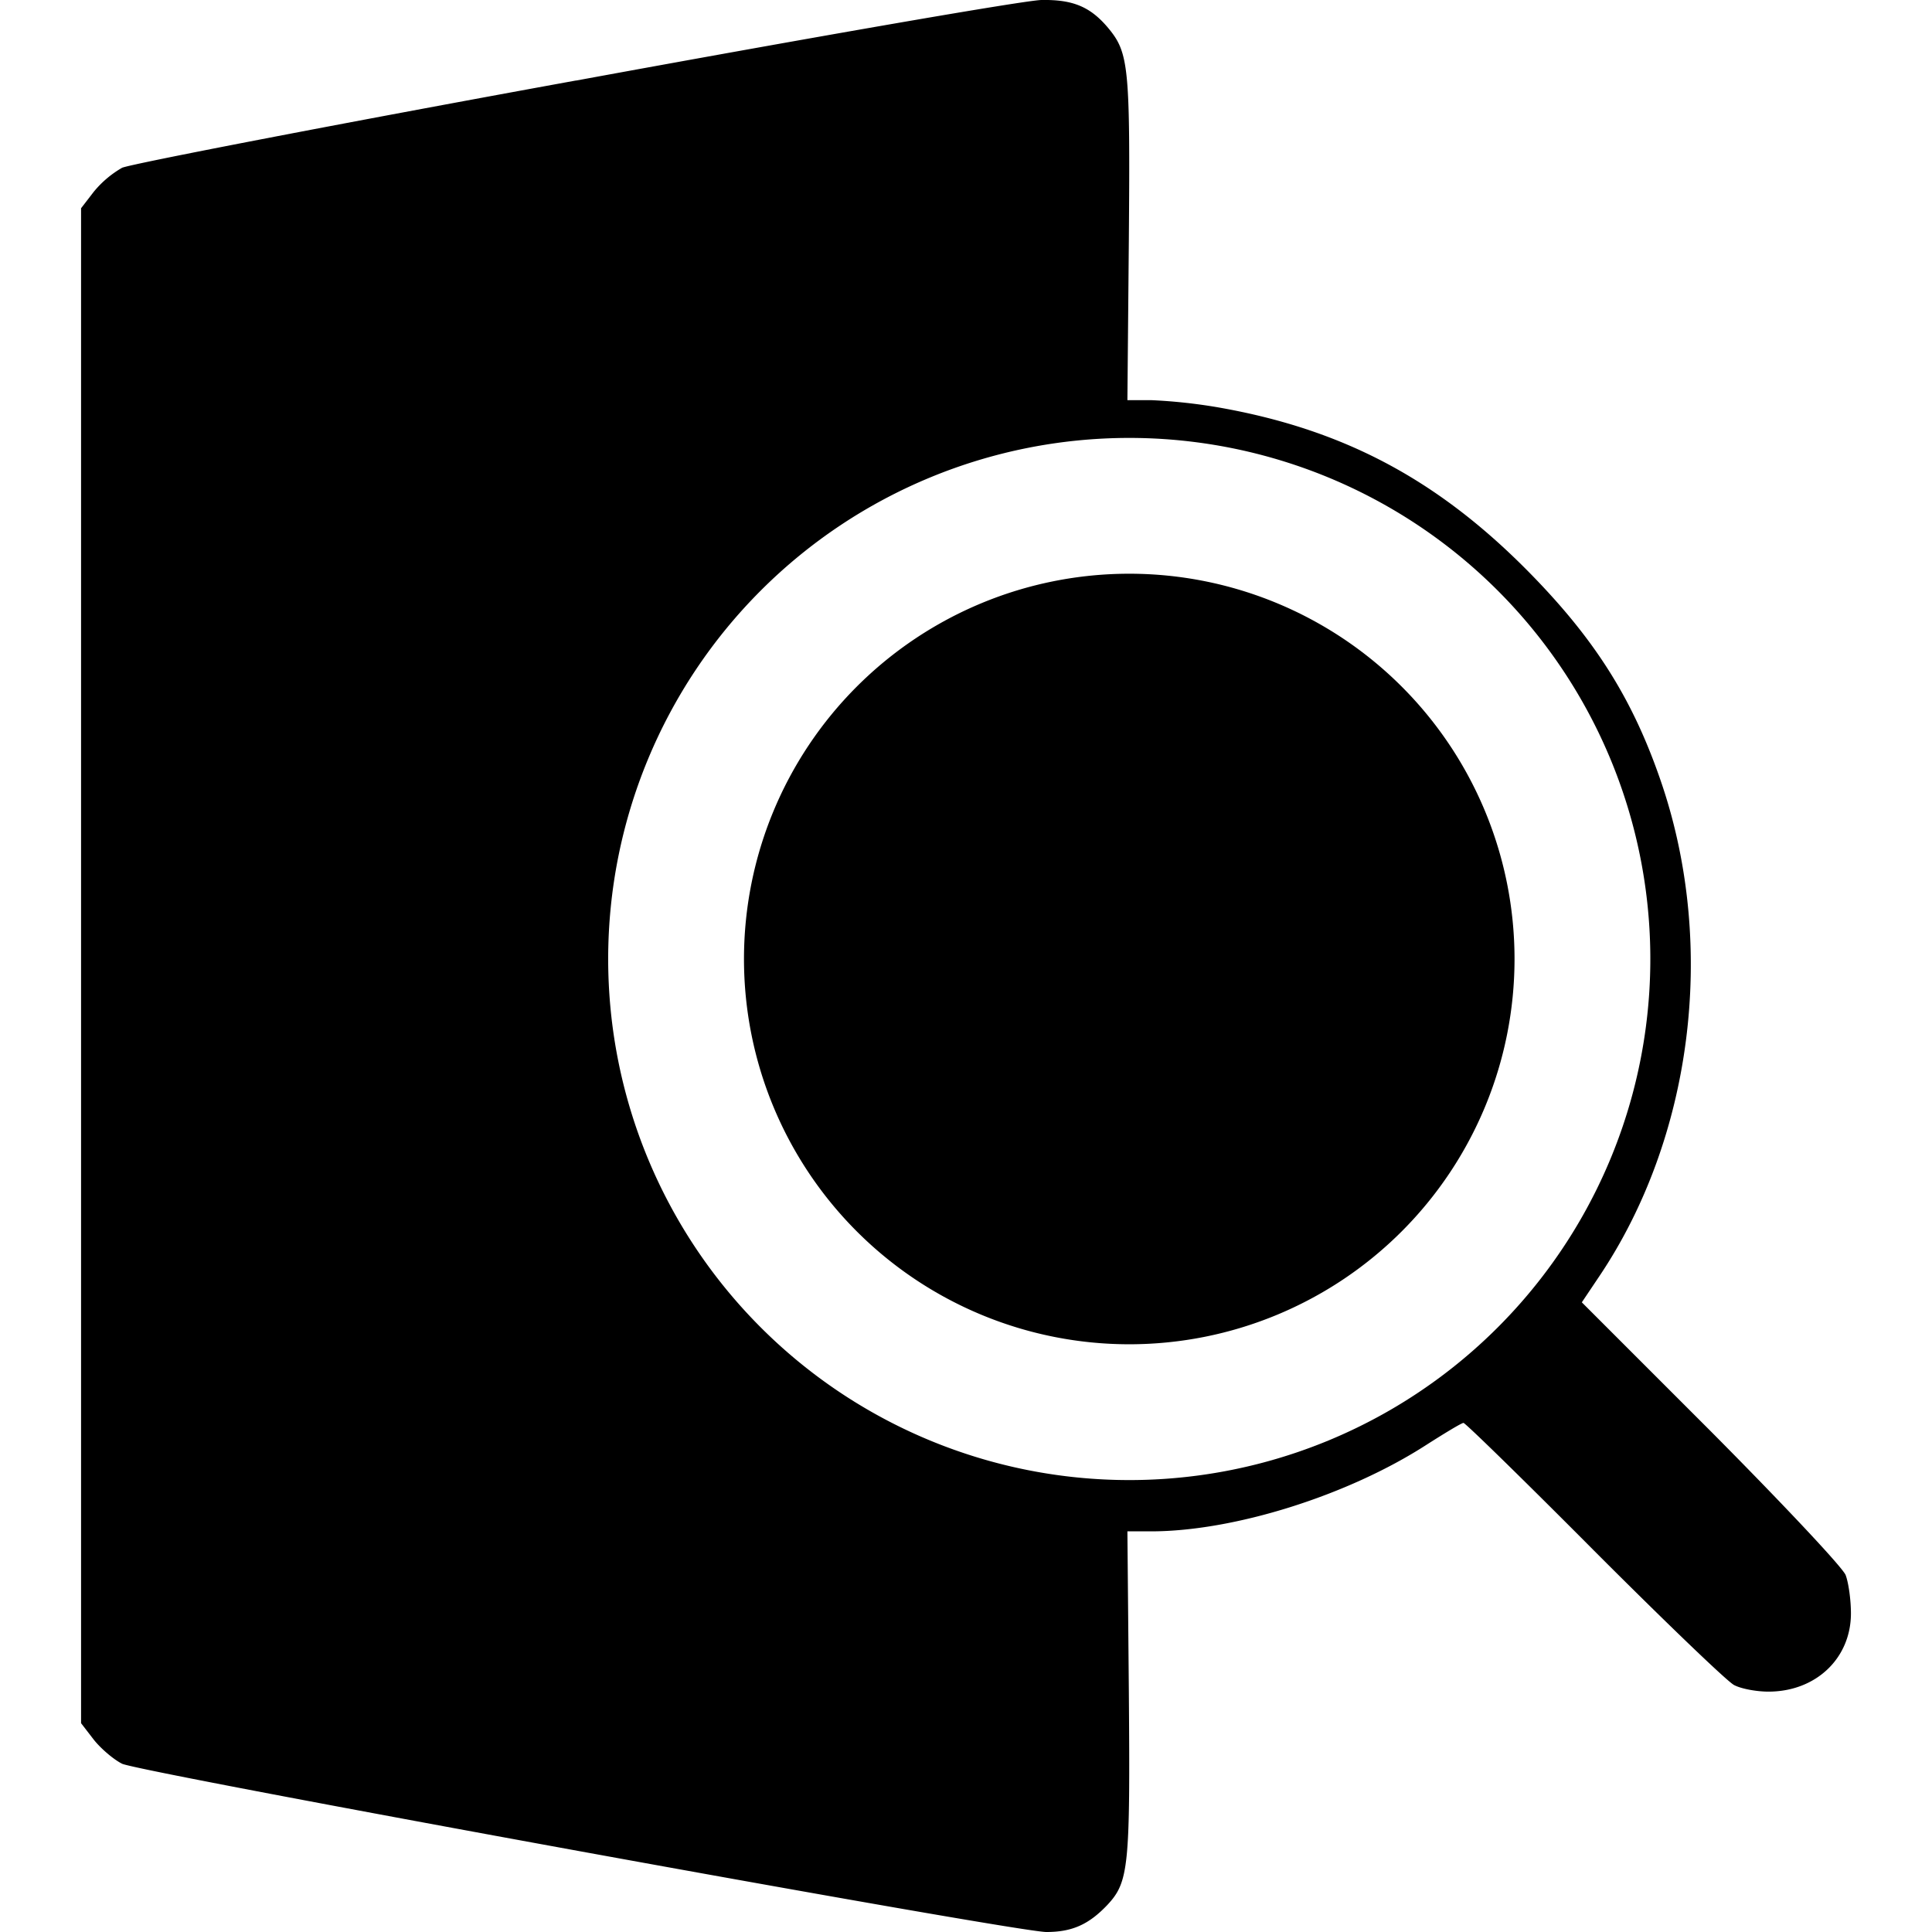 <svg xmlns="http://www.w3.org/2000/svg" role="img" viewBox="0 0 24 24" fill="currentColor"><title>QuickLook</title><path d="M18.814 11.913a4.786 4.786 0 0 1-4.786 4.786 4.786 4.786 0 0 1-4.786-4.786 4.786 4.786 0 0 1 4.786-4.786 4.786 4.786 0 0 1 4.786 4.786zm1.687 0a6.473 6.473 0 0 1-6.473 6.473 6.473 6.473 0 0 1-6.473-6.473 6.473 6.473 0 0 1 6.473-6.473 6.473 6.473 0 0 1 6.473 6.473zM7.155 1c-2.992.545-5.533 1.037-5.638 1.084a1.274 1.274 0 0 0-.352.298l-.158.205v18.819l.158.205c.088.111.246.246.352.299.24.111 11.095 2.09 11.481 2.09.322 0 .527-.094.756-.334.269-.287.286-.474.269-2.64l-.018-2.003h.293c1.03 0 2.447-.445 3.425-1.077.229-.146.434-.27.457-.27.023 0 .755.715 1.622 1.587.872.873 1.65 1.622 1.739 1.669.088.047.28.082.427.082.592 0 1.025-.416 1.025-.972 0-.17-.03-.38-.065-.474-.029-.088-.784-.89-1.668-1.78l-1.61-1.61.216-.322c1.154-1.716 1.458-4.075.785-6.095-.357-1.066-.837-1.827-1.692-2.688-1.124-1.13-2.29-1.745-3.835-2.014a6.683 6.683 0 0 0-.82-.088h-.299l.018-2.002c.017-2.143 0-2.313-.258-2.623-.222-.264-.439-.352-.825-.346-.188 0-2.787.451-5.785 1.001z"/></svg>